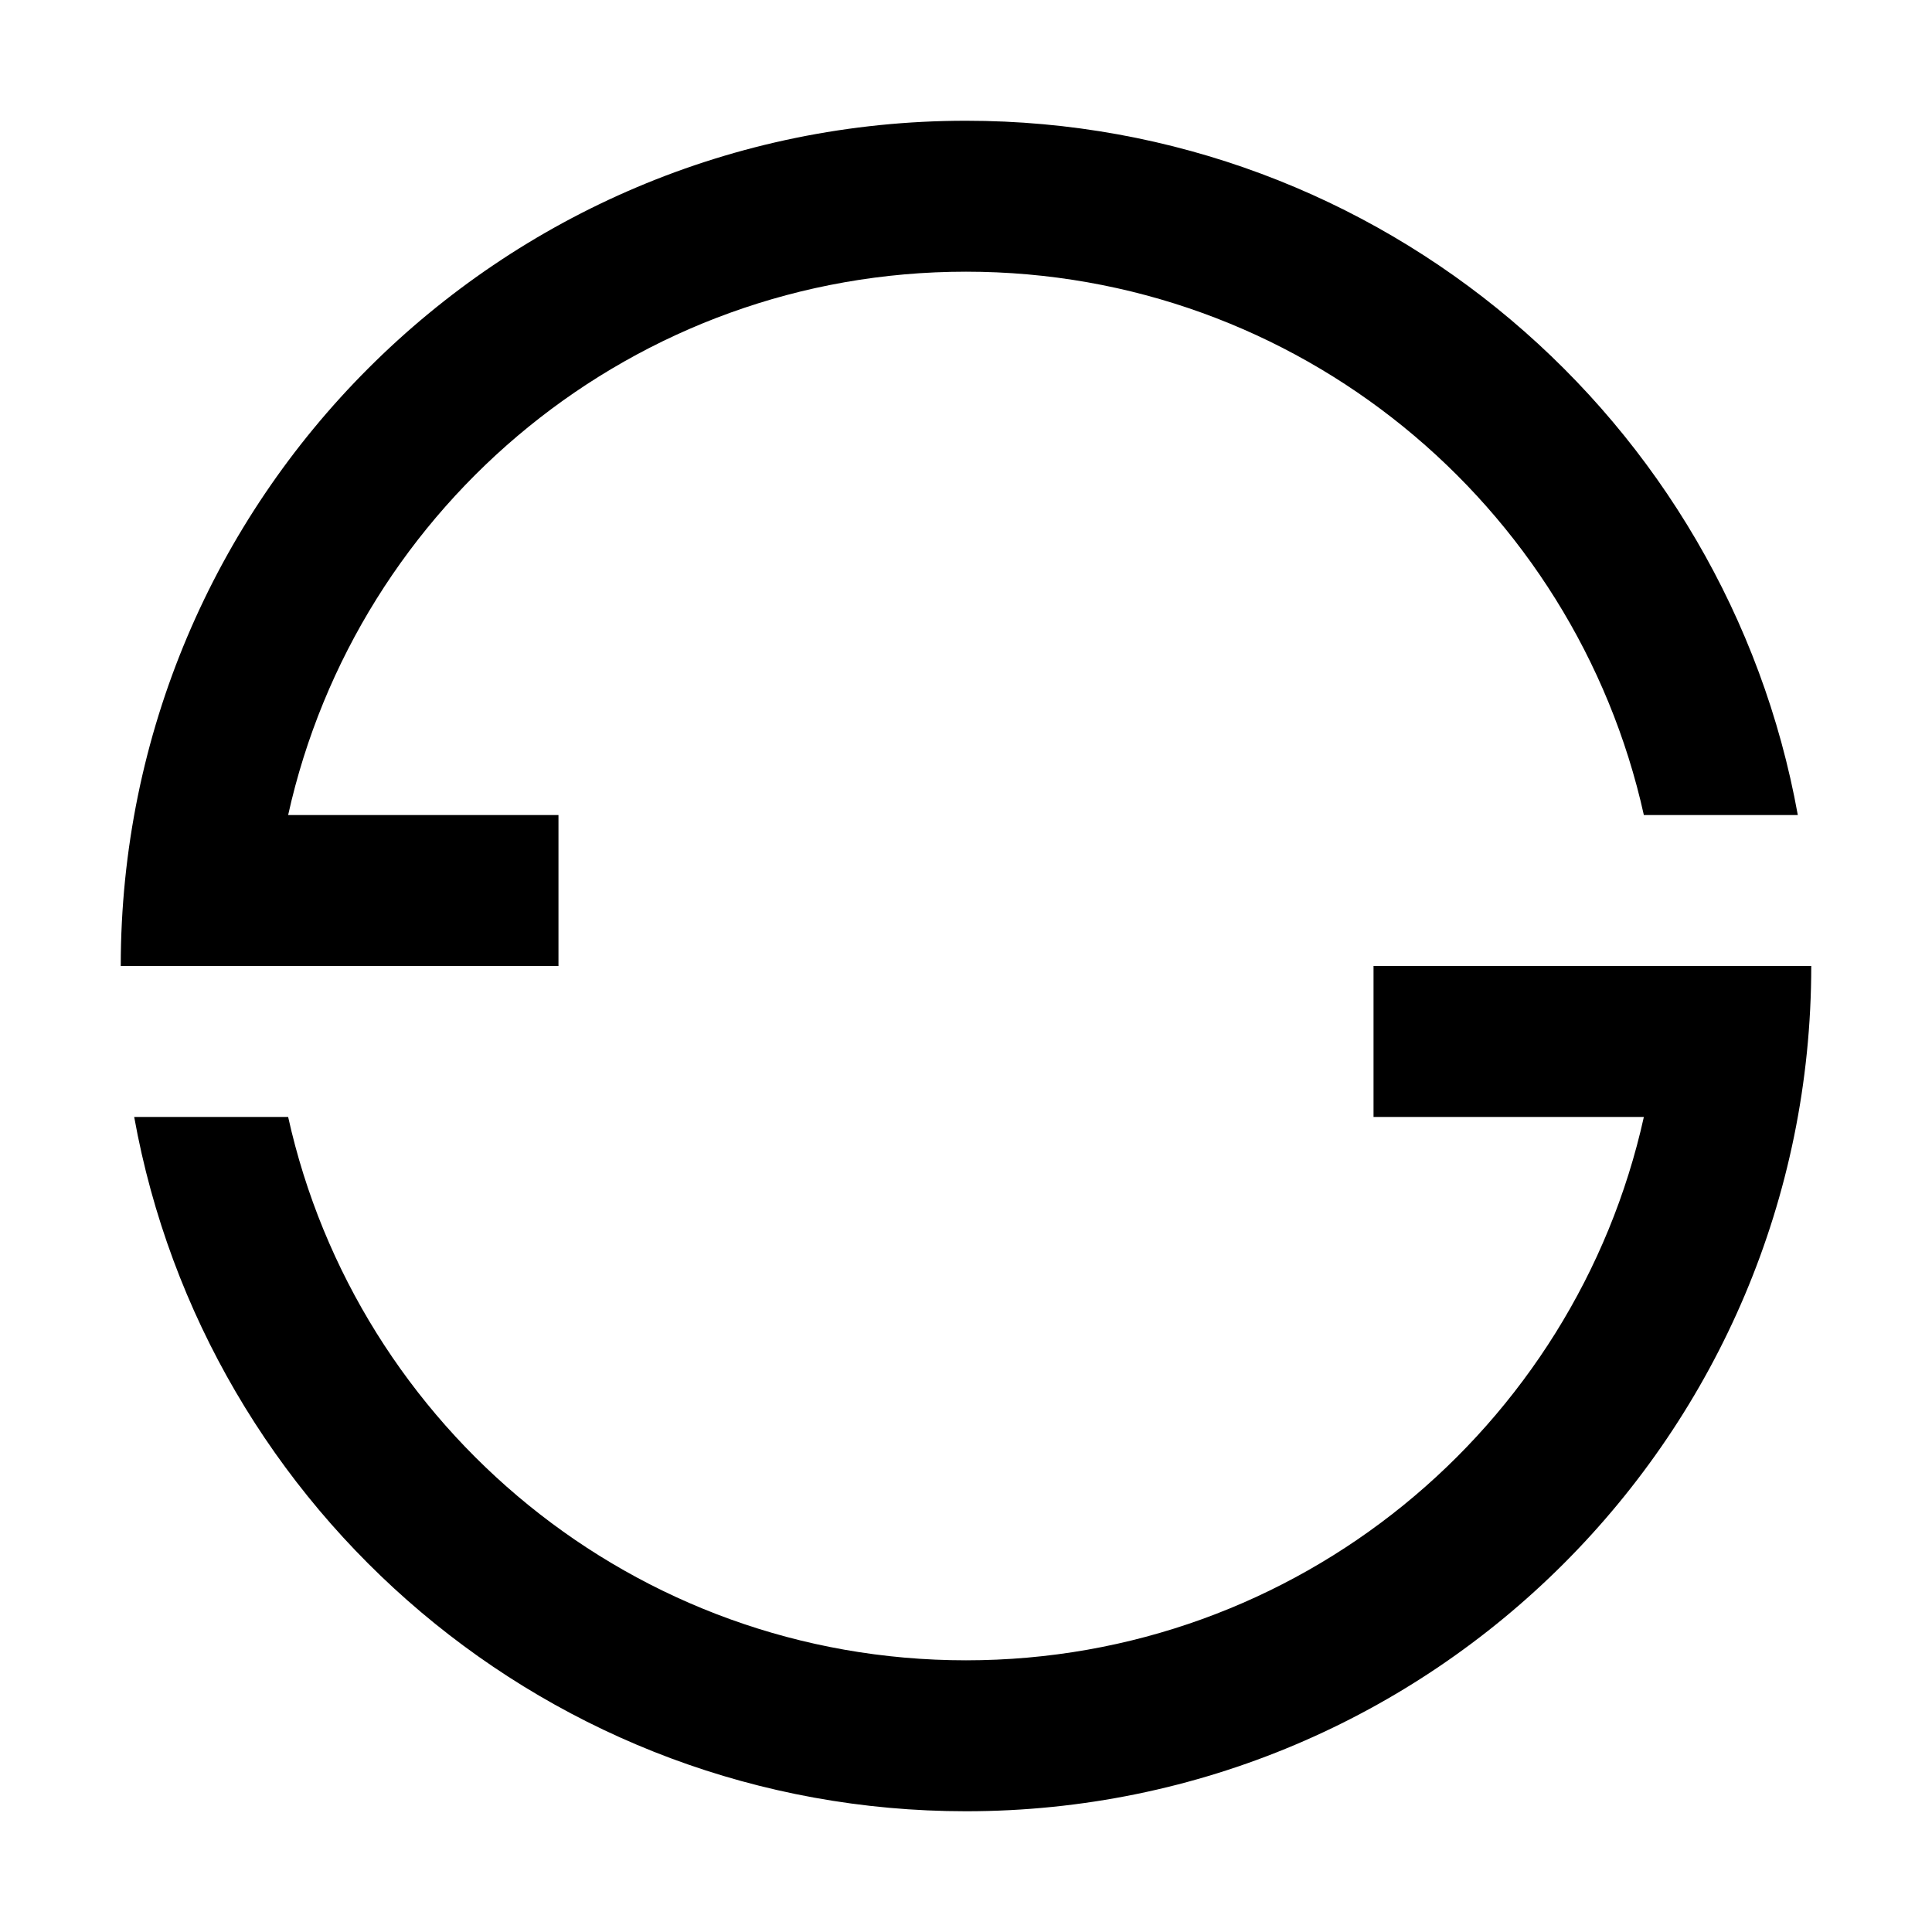 <svg xmlns="http://www.w3.org/2000/svg" viewBox="0 0 1024 1024" version="1.1"><path d="M960 512c0 247.424-200.576 448-448 448-220.116 0-403.156-158.746-440.878-368l81.6 0.006C189.25 756.776 336.236 880 512 880s322.75-123.224 359.28-287.994L728 592v-80h232zM512 64c220.118 0 403.158 158.748 440.878 368l-81.6-0.004C834.75 267.224 687.766 144 512 144c-175.766 0-322.75 123.224-359.28 287.996L296 432v80H64C64 264.576 264.576 64 512 64z" p-id="11315"></path></svg>